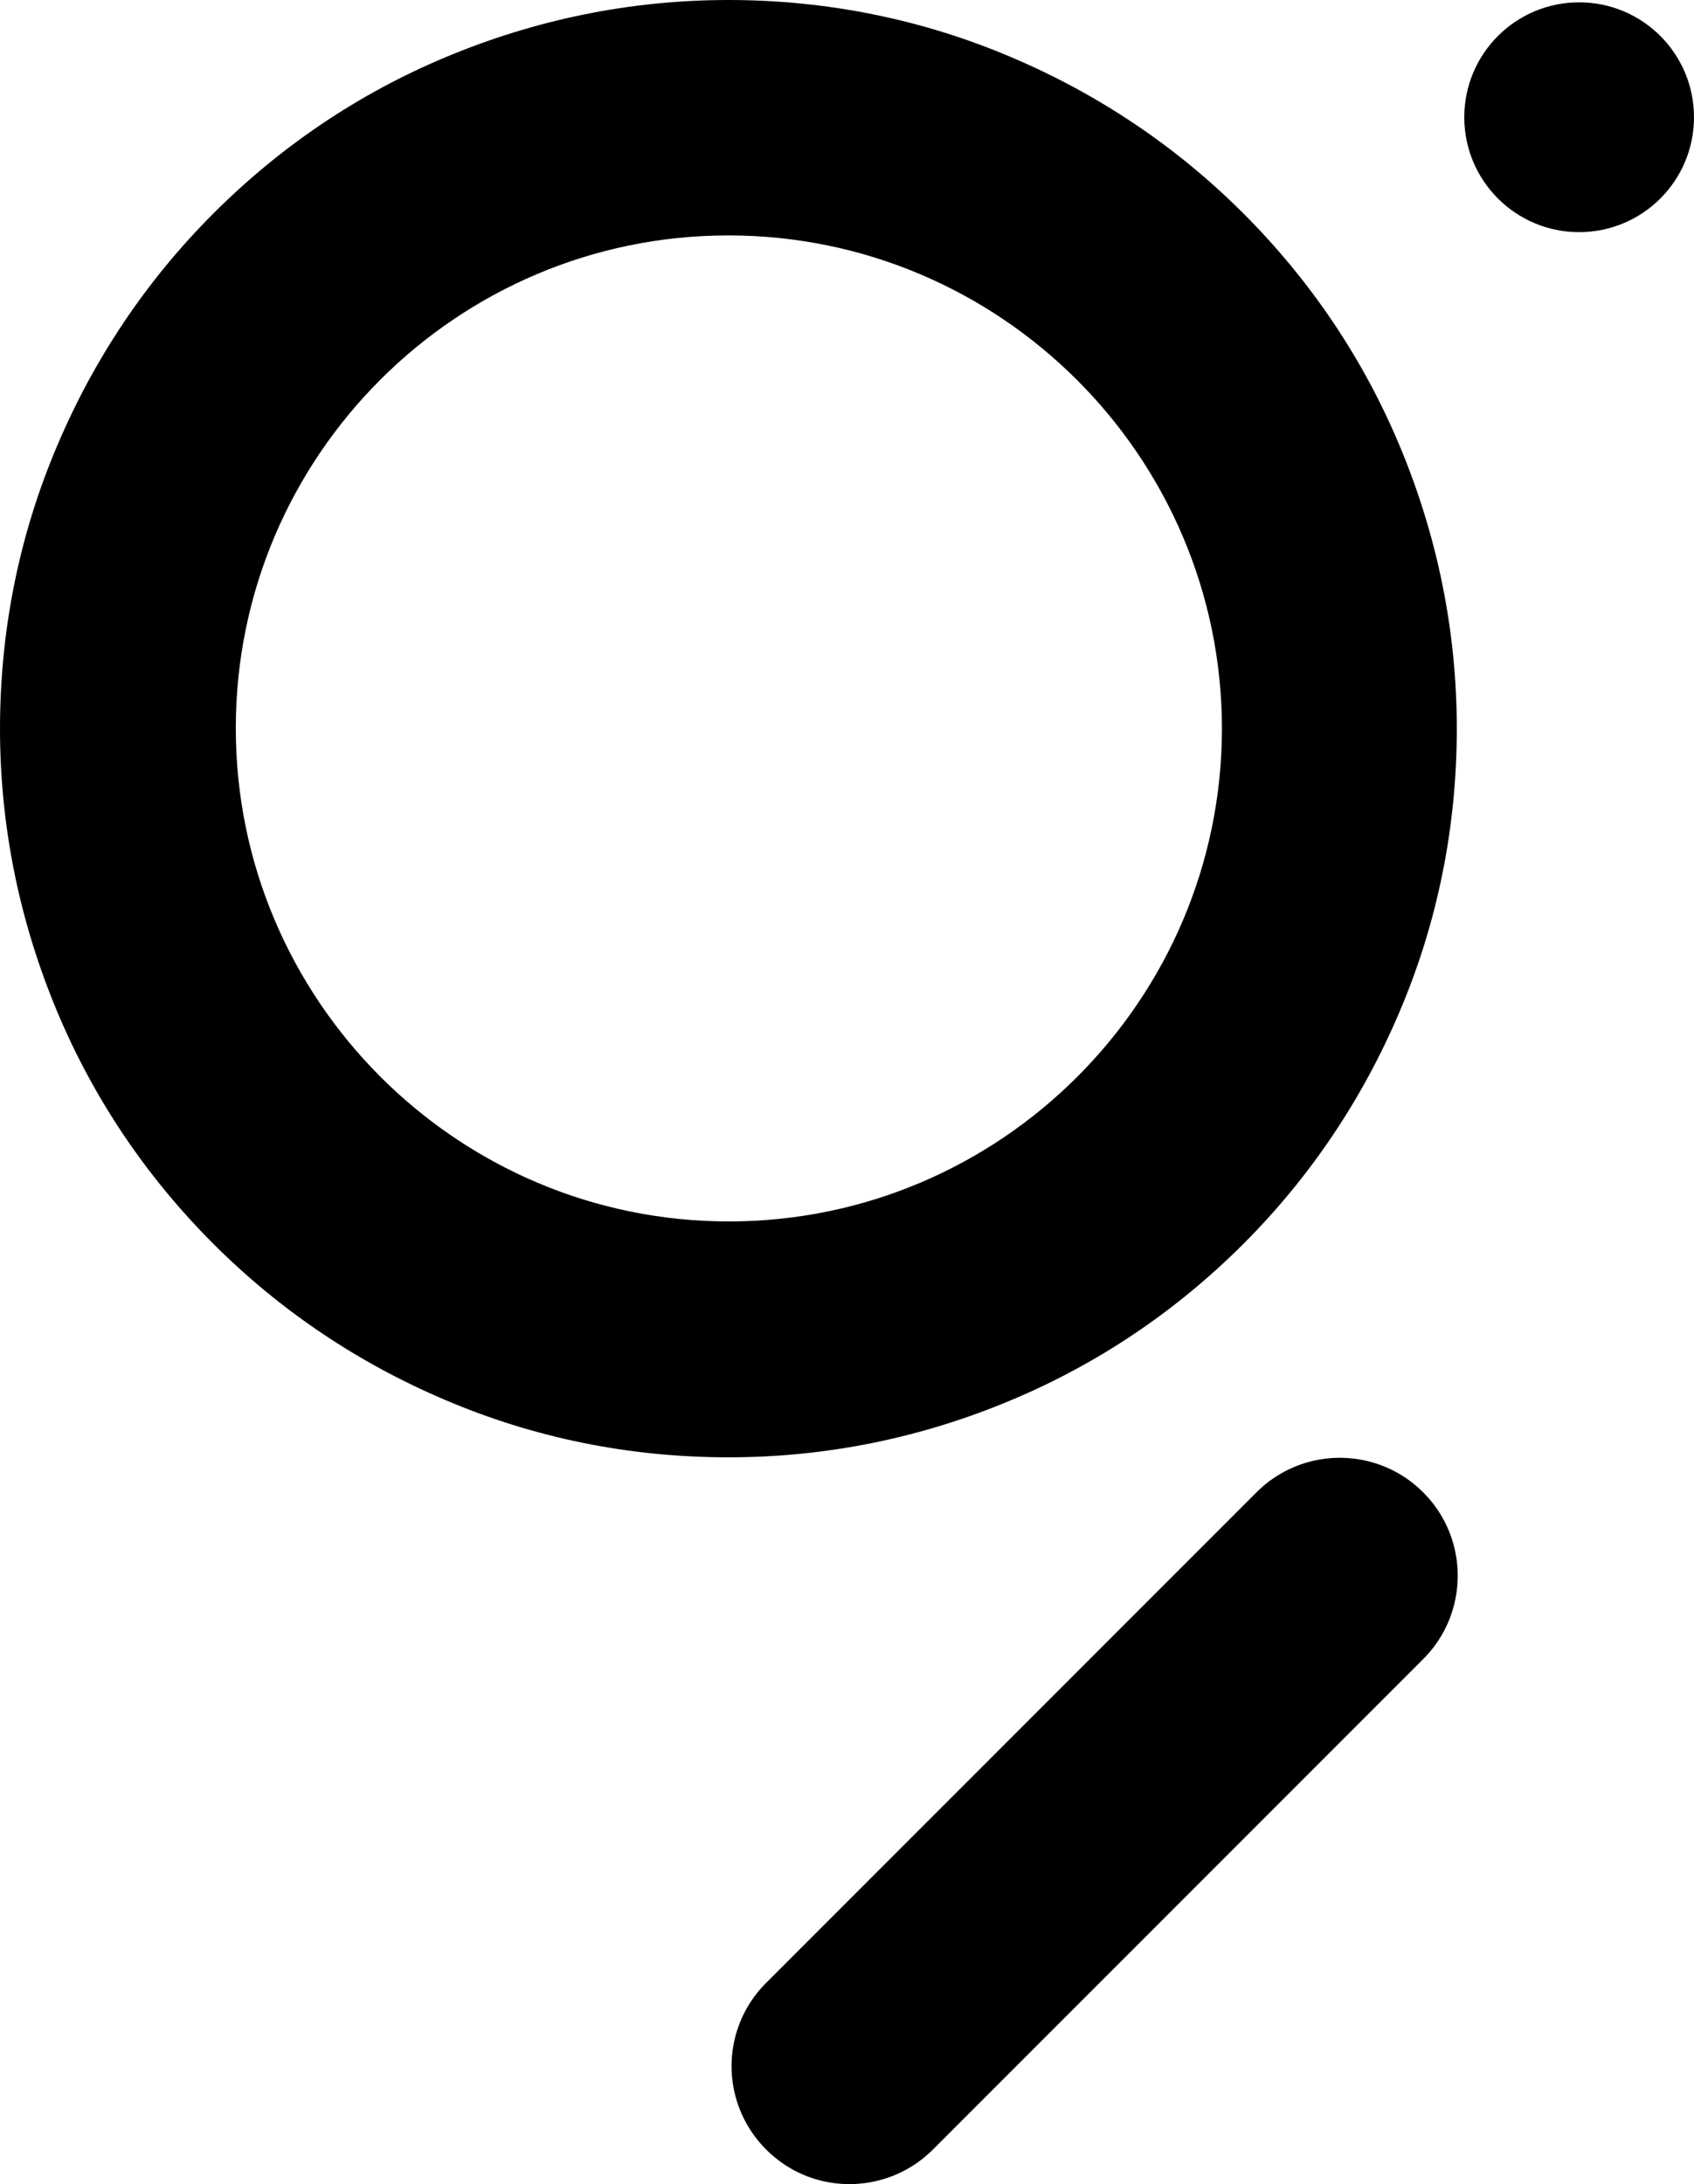 <svg xmlns="http://www.w3.org/2000/svg" fill="currentColor" viewBox="0 0 362.8 467.6"><path d="M156 312c-21.1 0-41.5-4.1-60.7-12.3-18.6-7.9-35.3-19.1-49.6-33.4s-25.6-31-33.4-49.6C4.2 197.4 0 177 0 156s4.1-41.5 12.3-60.7C20.2 76.7 31.4 60 45.7 45.7s31-25.6 49.6-33.4C114.6 4.2 135 0 156 0s41.5 4.1 60.7 12.3c18.6 7.9 35.3 19.1 49.6 33.4s25.6 31 33.4 49.6C307.8 114.6 312 135 312 156s-4.1 41.5-12.3 60.7c-7.9 18.6-19.1 35.3-33.4 49.6s-31 25.6-49.6 33.4c-19.2 8.1-39.6 12.3-60.7 12.3m0-261.6c-58.2 0-105.5 47.3-105.5 105.5s47.4 105.6 105.6 105.6 105.6-47.4 105.6-105.6C261.6 97.7 214.2 50.4 156 50.4"/><circle cx="338.2" cy="25.1" r="24.6"/><path d="M181.9 467.6a25.06 25.06 0 0 1-17.8-7.4 25.17 25.17 0 0 1 0-35.7l105-105c9.858-9.858 25.842-9.858 35.7 0s9.858 25.842 0 35.7l-105 105c-5 5-11.5 7.4-17.9 7.4"/></svg>